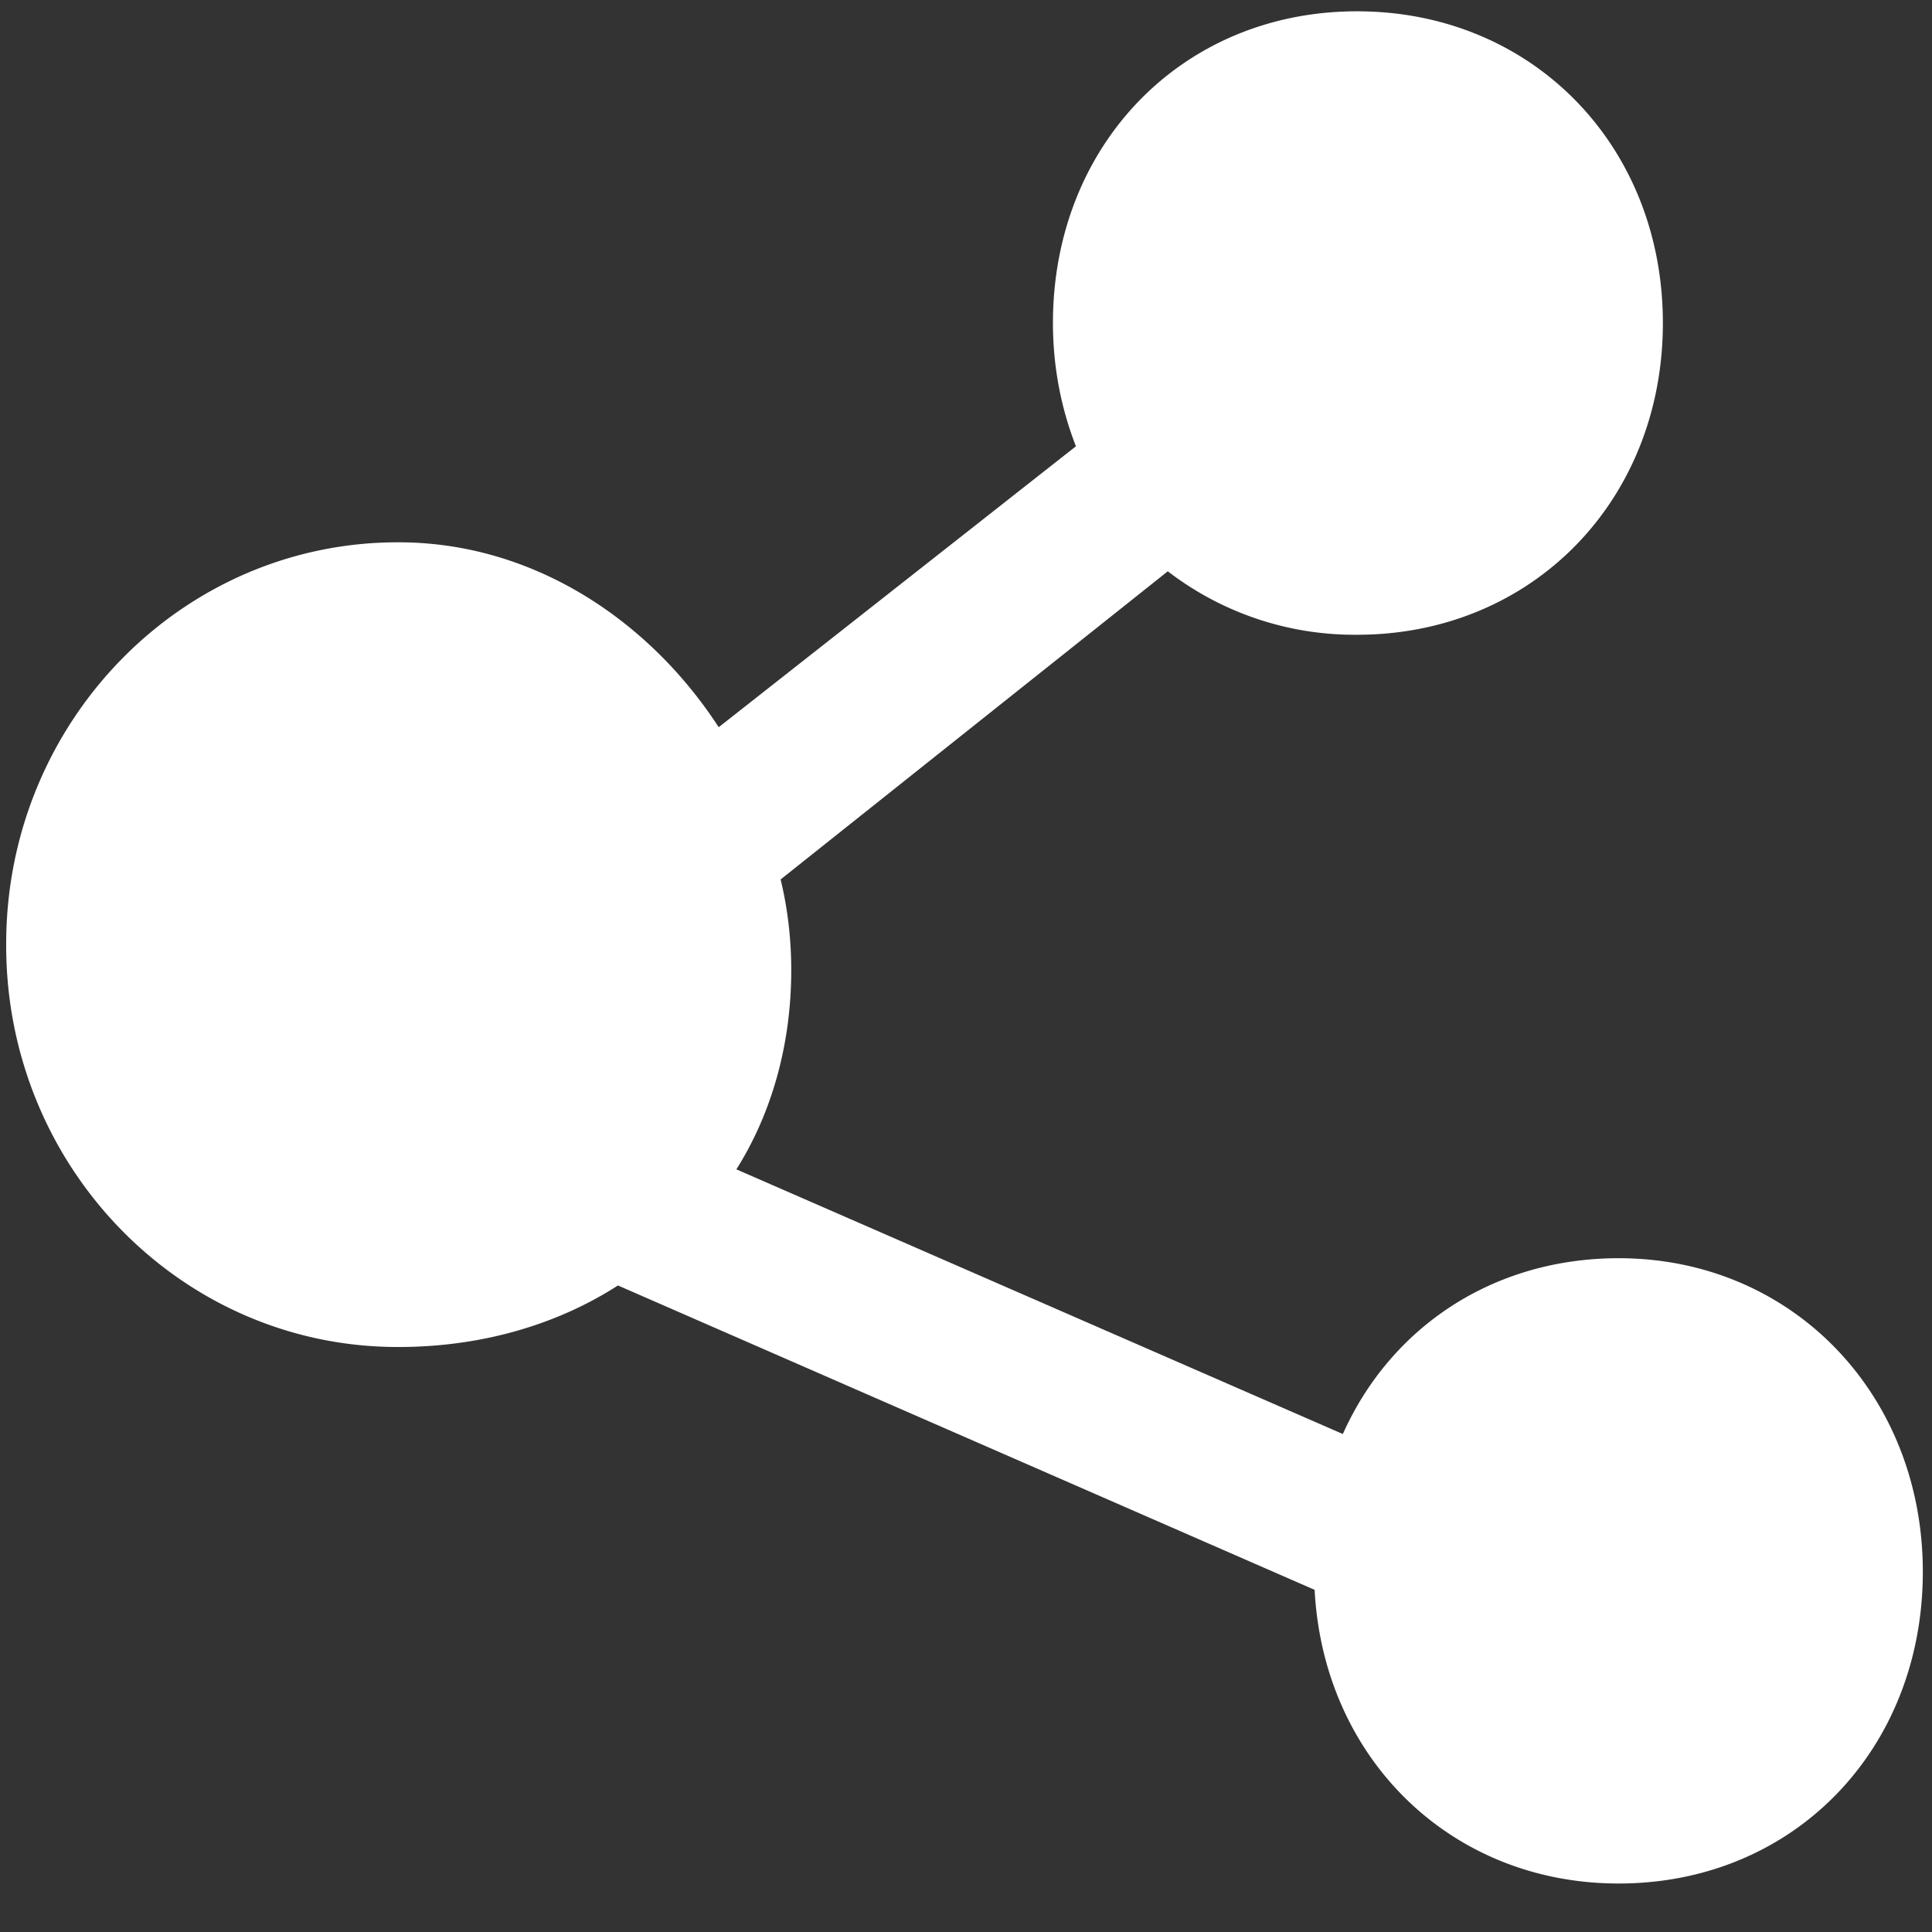 <svg t="1593609275438" fill="#fff" class="icon" viewBox="0 0 1024 1024" version="1.1" xmlns="http://www.w3.org/2000/svg" p-id="6707" width="200" height="200"><rect x="0" y="0" width="1024" height="1024" fill="#333333" stroke="none"/><path d="M857.907 666.88c-66.457 0-120.832 36.506-146.176 93.184L390.298 619.776c18.739-29.747 29.081-66.253 29.081-105.626 0-16.332-1.894-32.665-5.632-48.025l205.21-163.328a162.304 162.304 0 0 0 100.3 33.638c92.775 0 162.1-71.117 162.1-165.222 0-94.157-69.325-165.223-162.1-165.223-92.774 0-161.177 71.066-161.177 165.223 0 24.064 4.66 46.08 12.186 65.331l-189.338 148.89c-37.478-57.652-99.328-97.997-169.626-97.997C96.768 287.13 3.584 382.157 3.277 499.712v1.024C3.072 618.24 95.795 713.728 210.38 713.933h0.921c43.11 0 83.405-11.469 116.224-32.615L696.781 842.65c4.659 89.344 72.192 155.648 161.126 155.648 92.826 0 161.229-71.066 161.229-165.223S949.76 666.88 857.958 666.88z" p-id="6708"></path></svg>
